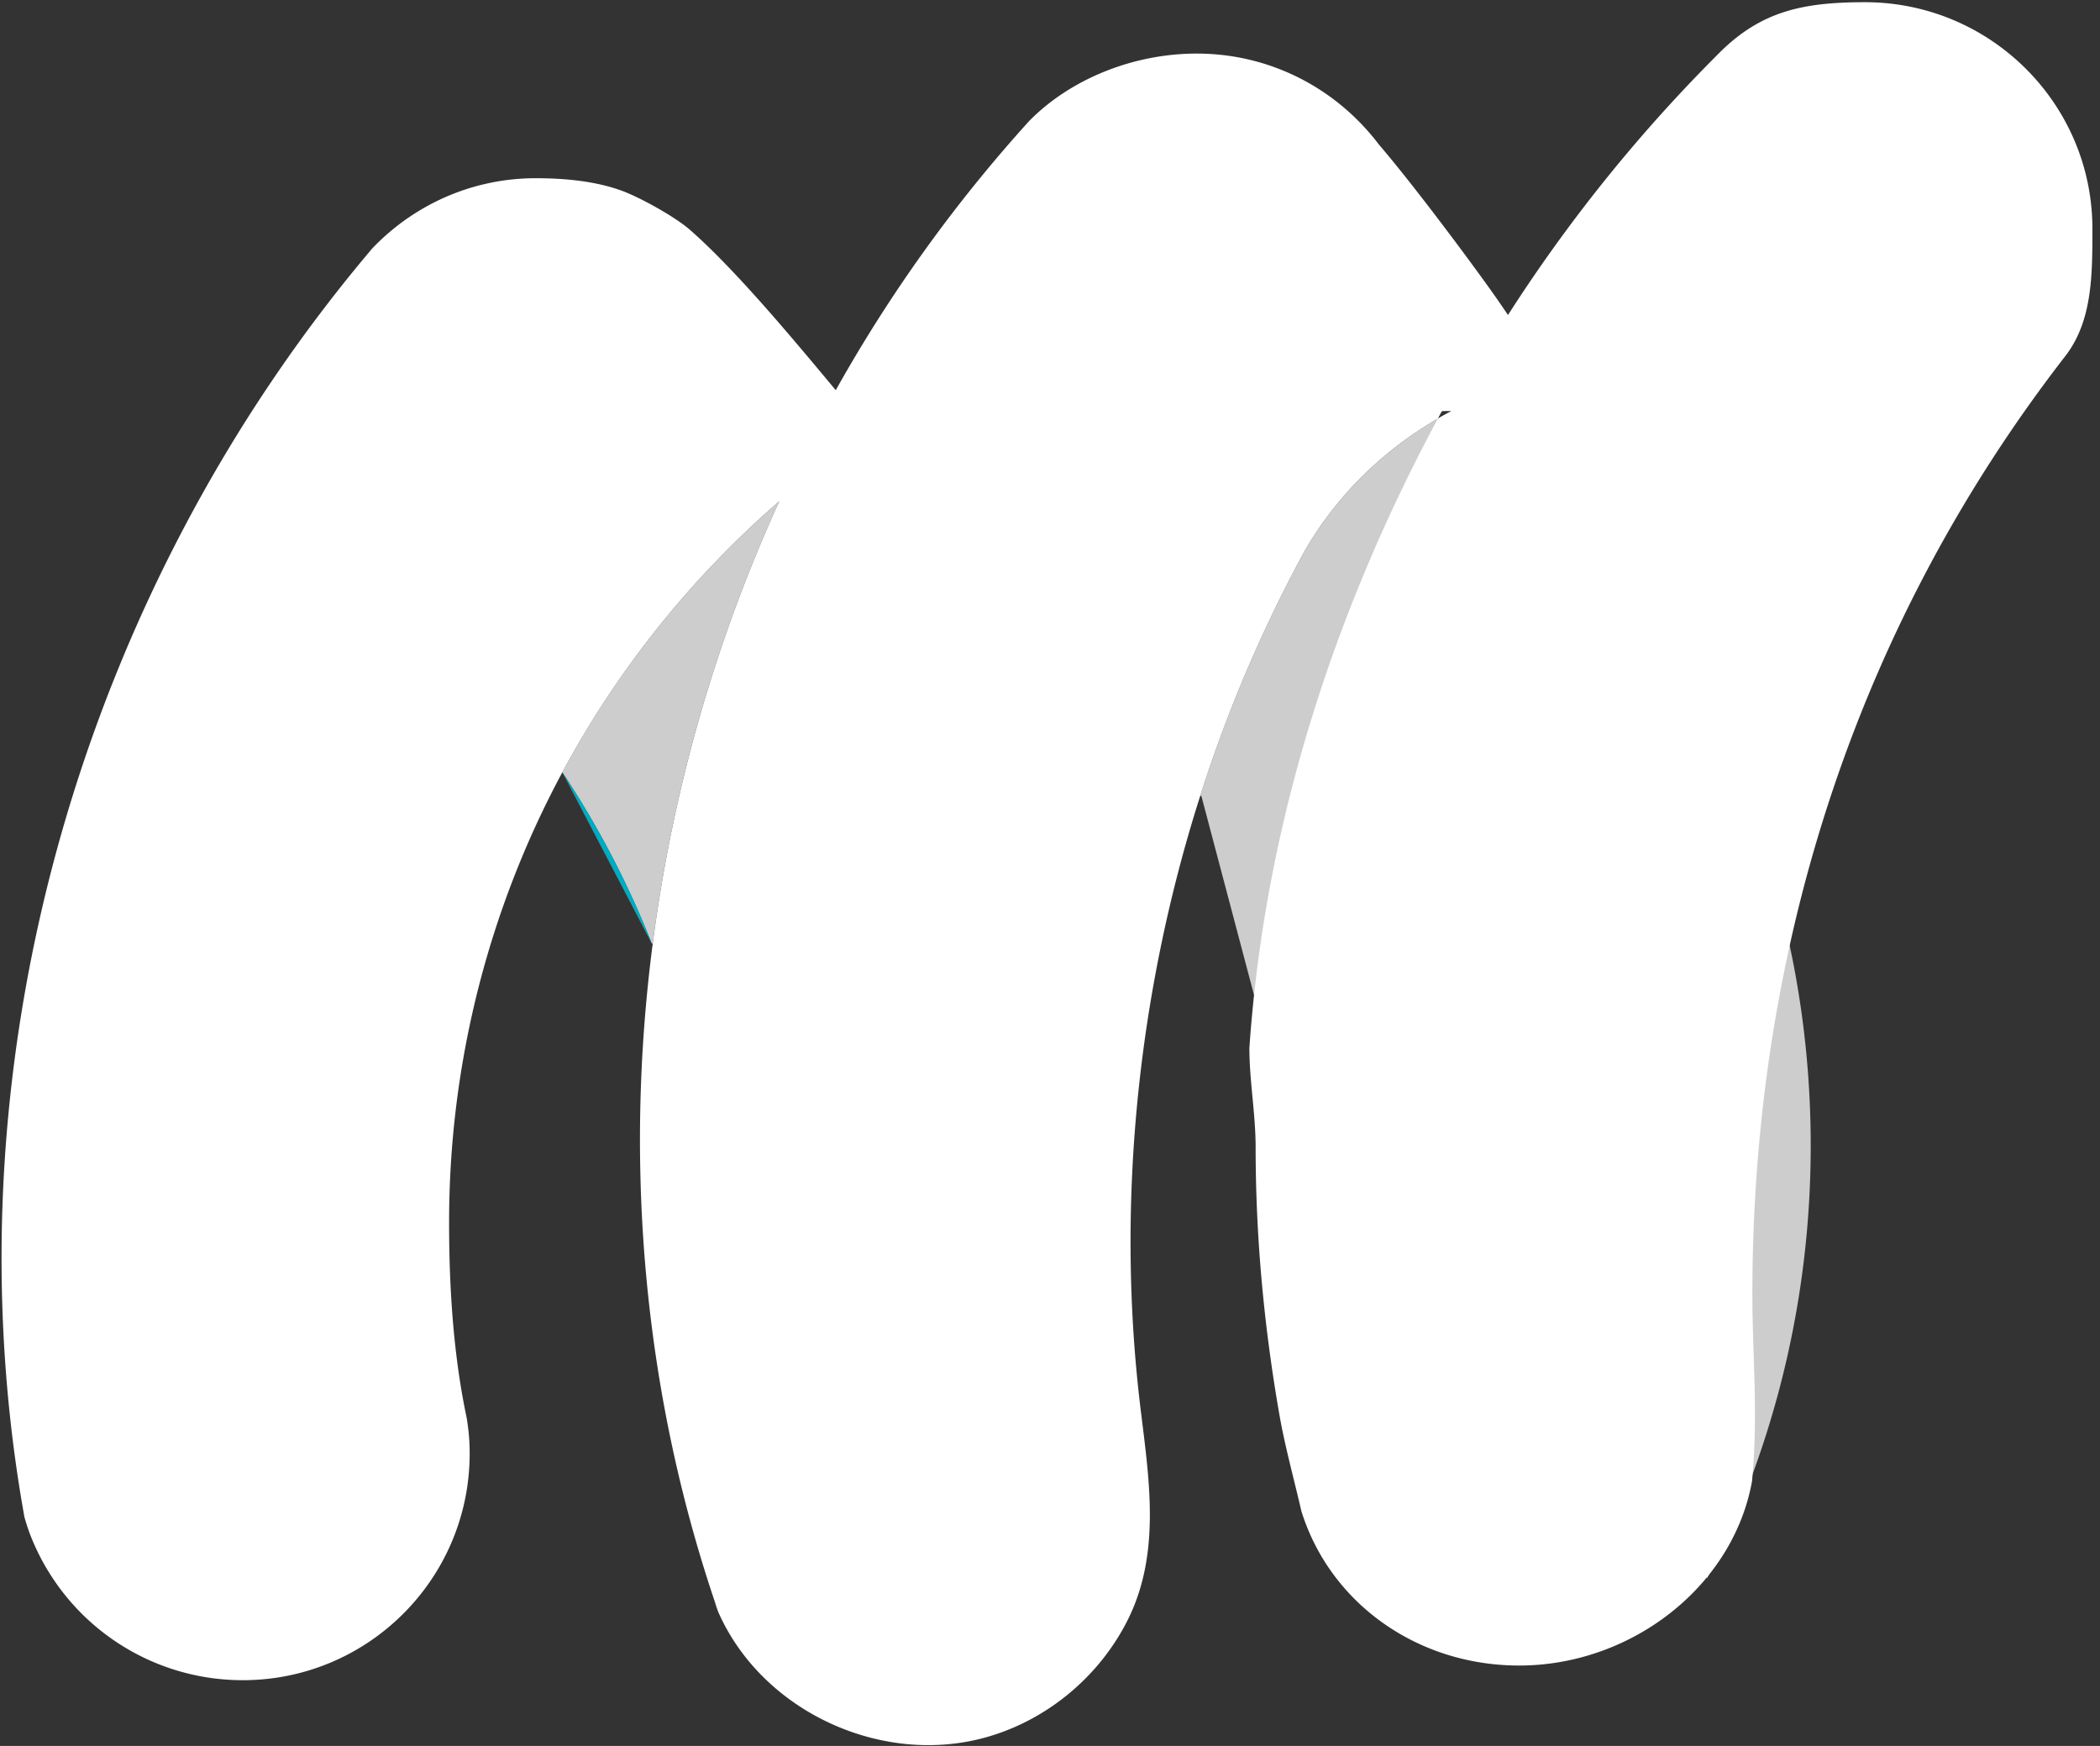 <svg width="77" height="64" viewBox="0 0 77 64" xmlns="http://www.w3.org/2000/svg"><rect x="0" y="0" width="77" height="64" fill="#333333" stroke="none"/><title>mean</title><g fill="none" fill-rule="evenodd"><path d="M28.574 18.376a56.49 56.49 0 0 0-4.641 16.208l-.039-.006a33.92 33.92 0 0 0-3.276-6.269 35.25 35.25 0 0 1 7.956-9.933z" fill-opacity=".751" fill="#FFF"/><path d="M23.894 34.578l-3.276-6.269a33.932 33.932 0 0 1 3.276 6.27z" fill="#00ACC1"/><path d="M57.223 18.387c5.697 6.233 9.17 14.515 9.17 23.606 0 5.71-1.37 11.103-3.803 15.868M47.833 20.204a51.406 51.406 0 0 0-3.823 8.96l.04.013 2.445 9.238a56.282 56.282 0 0 1 6.715-23.34c-2.244 1.185-4.112 2.936-5.377 5.129z" fill-opacity=".751" fill="#FFF"/><path d="M68.38.081c-2.245 0-3.75.323-5.247 1.767-.105.102-.207.207-.312.312a56.872 56.872 0 0 0-7.528 9.387 43.265 43.265 0 0 0-.95-1.354c-.97-1.337-2.65-3.573-3.777-4.887-1.546-2.044-3.967-3.342-6.686-3.342-2.334 0-4.642.938-6.151 2.48a53.927 53.927 0 0 0-7.085 9.859c-1.607-1.93-3.696-4.436-5.354-5.885-.566-.492-1.866-1.203-2.508-1.433-.955-.344-2.056-.452-3.133-.452a8.23 8.23 0 0 0-3.317.692 8.354 8.354 0 0 0-2.679 1.878C3.068 21.588-1.924 38.702.783 54.963c.036.21.074.42.108.63.062.22.127.427.205.634a8.353 8.353 0 0 0 7.805 5.363c4.593 0 8.32-3.719 8.32-8.307 0-.473-.036-.86-.11-1.312-.47-2.218-.644-4.643-.644-7.13a34.805 34.805 0 0 1 4.152-16.532 35.246 35.246 0 0 1 7.955-9.934 56.49 56.49 0 0 0-4.64 16.209c-1.067 8.194-.327 16.61 2.4 24.493-.046-.108-.09-.218-.137-.326 1.491 3.898 6.104 6.079 10.07 4.9 2.196-.65 4.076-2.243 5.094-4.292 1.18-2.379.793-5.016.48-7.55-.938-7.496-.157-15.354 2.17-22.645a51.421 51.421 0 0 1 3.822-8.96c1.265-2.194 3.133-3.944 5.377-5.13.023-.013-.332-.005-.342 0-3.813 7.02-6.48 14.93-7.057 23.34 0 1.213.229 2.425.229 3.646 0 3.347.317 6.627.875 9.818.197 1.129.549 2.411.803 3.516 1.054 3.38 4.255 5.659 7.987 5.659 4.084 0 7.832-2.874 8.535-6.75.235-2.425.014-4.622.014-6.853 0-13.065 4.054-24.843 11.503-34.434.959-1.278.965-2.915.965-4.627 0-4.59-3.745-8.308-8.341-8.308z" fill="#FFF"/></g></svg>